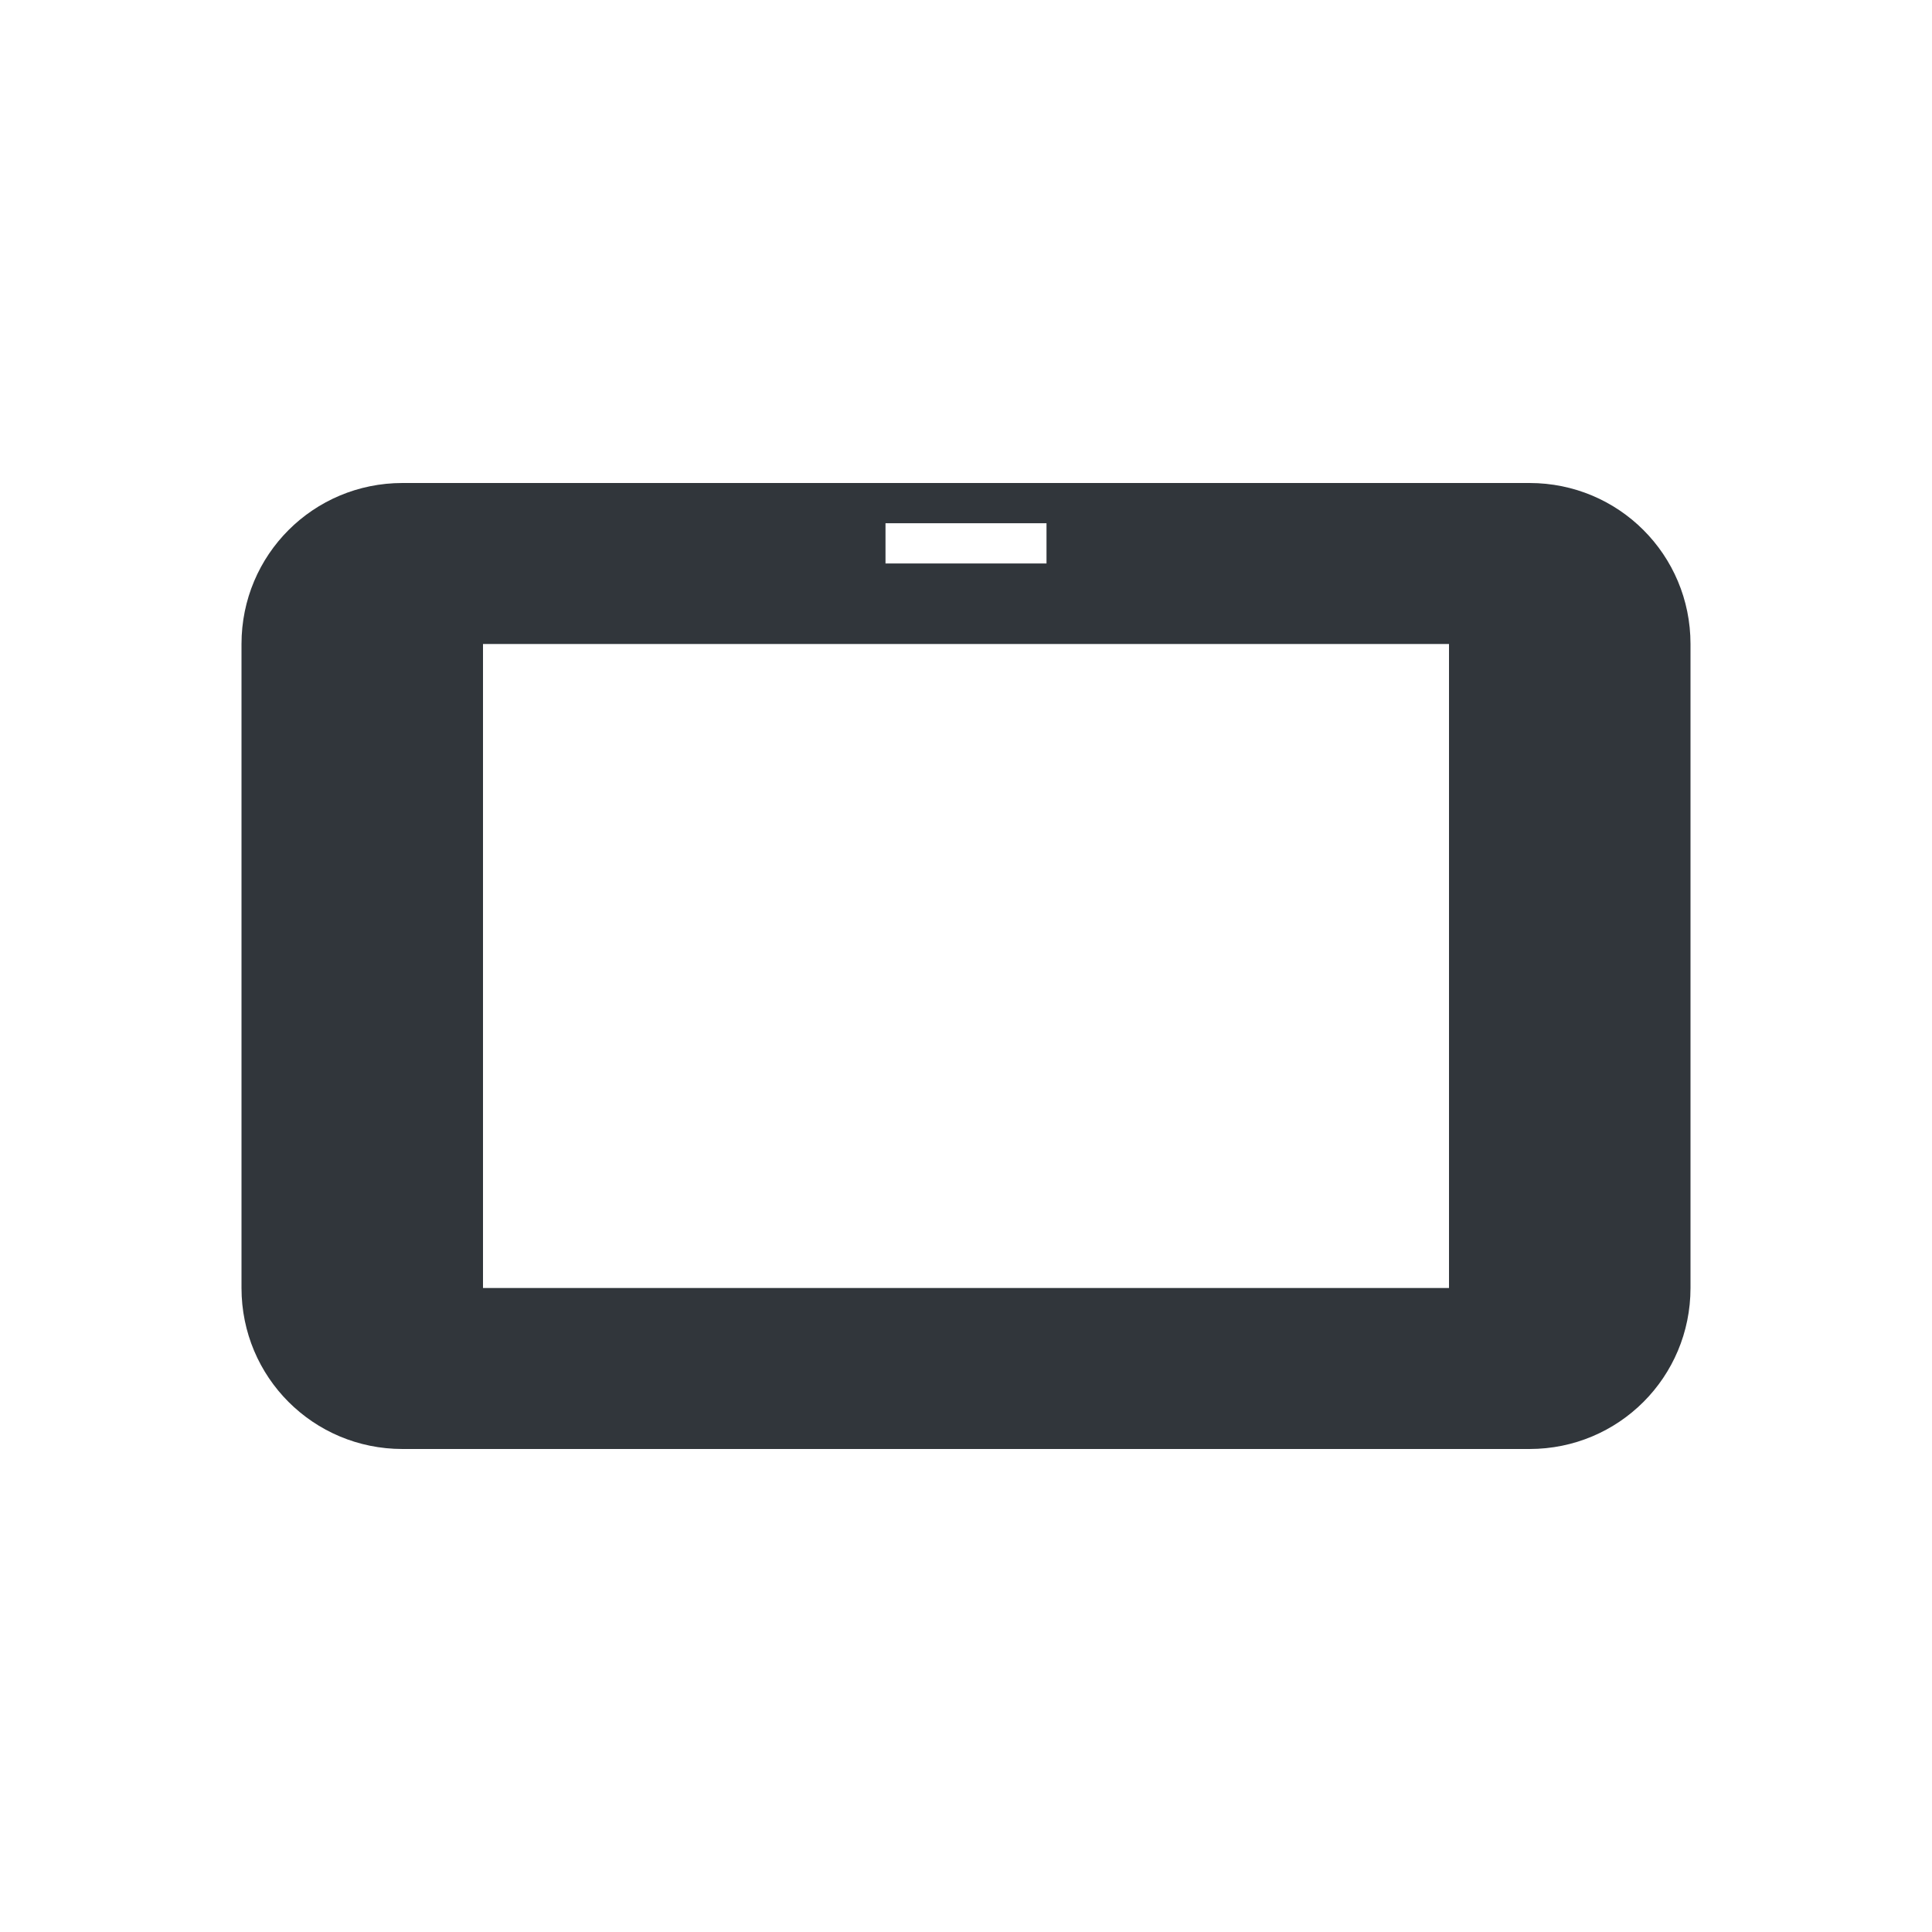 <svg height="24" width="24" xmlns="http://www.w3.org/2000/svg"><path d="m4 5c-1.108 0-2 .892-2 2v8c0 1.108.892 2 2 2h14c1.108 0 2-.892 2-2v-8c0-1.108-.892-2-2-2zm6 .5h2v .5h-2zm-5 1.5h12v8h-12z" fill="#31363b" transform="translate(1 1)"/></svg>